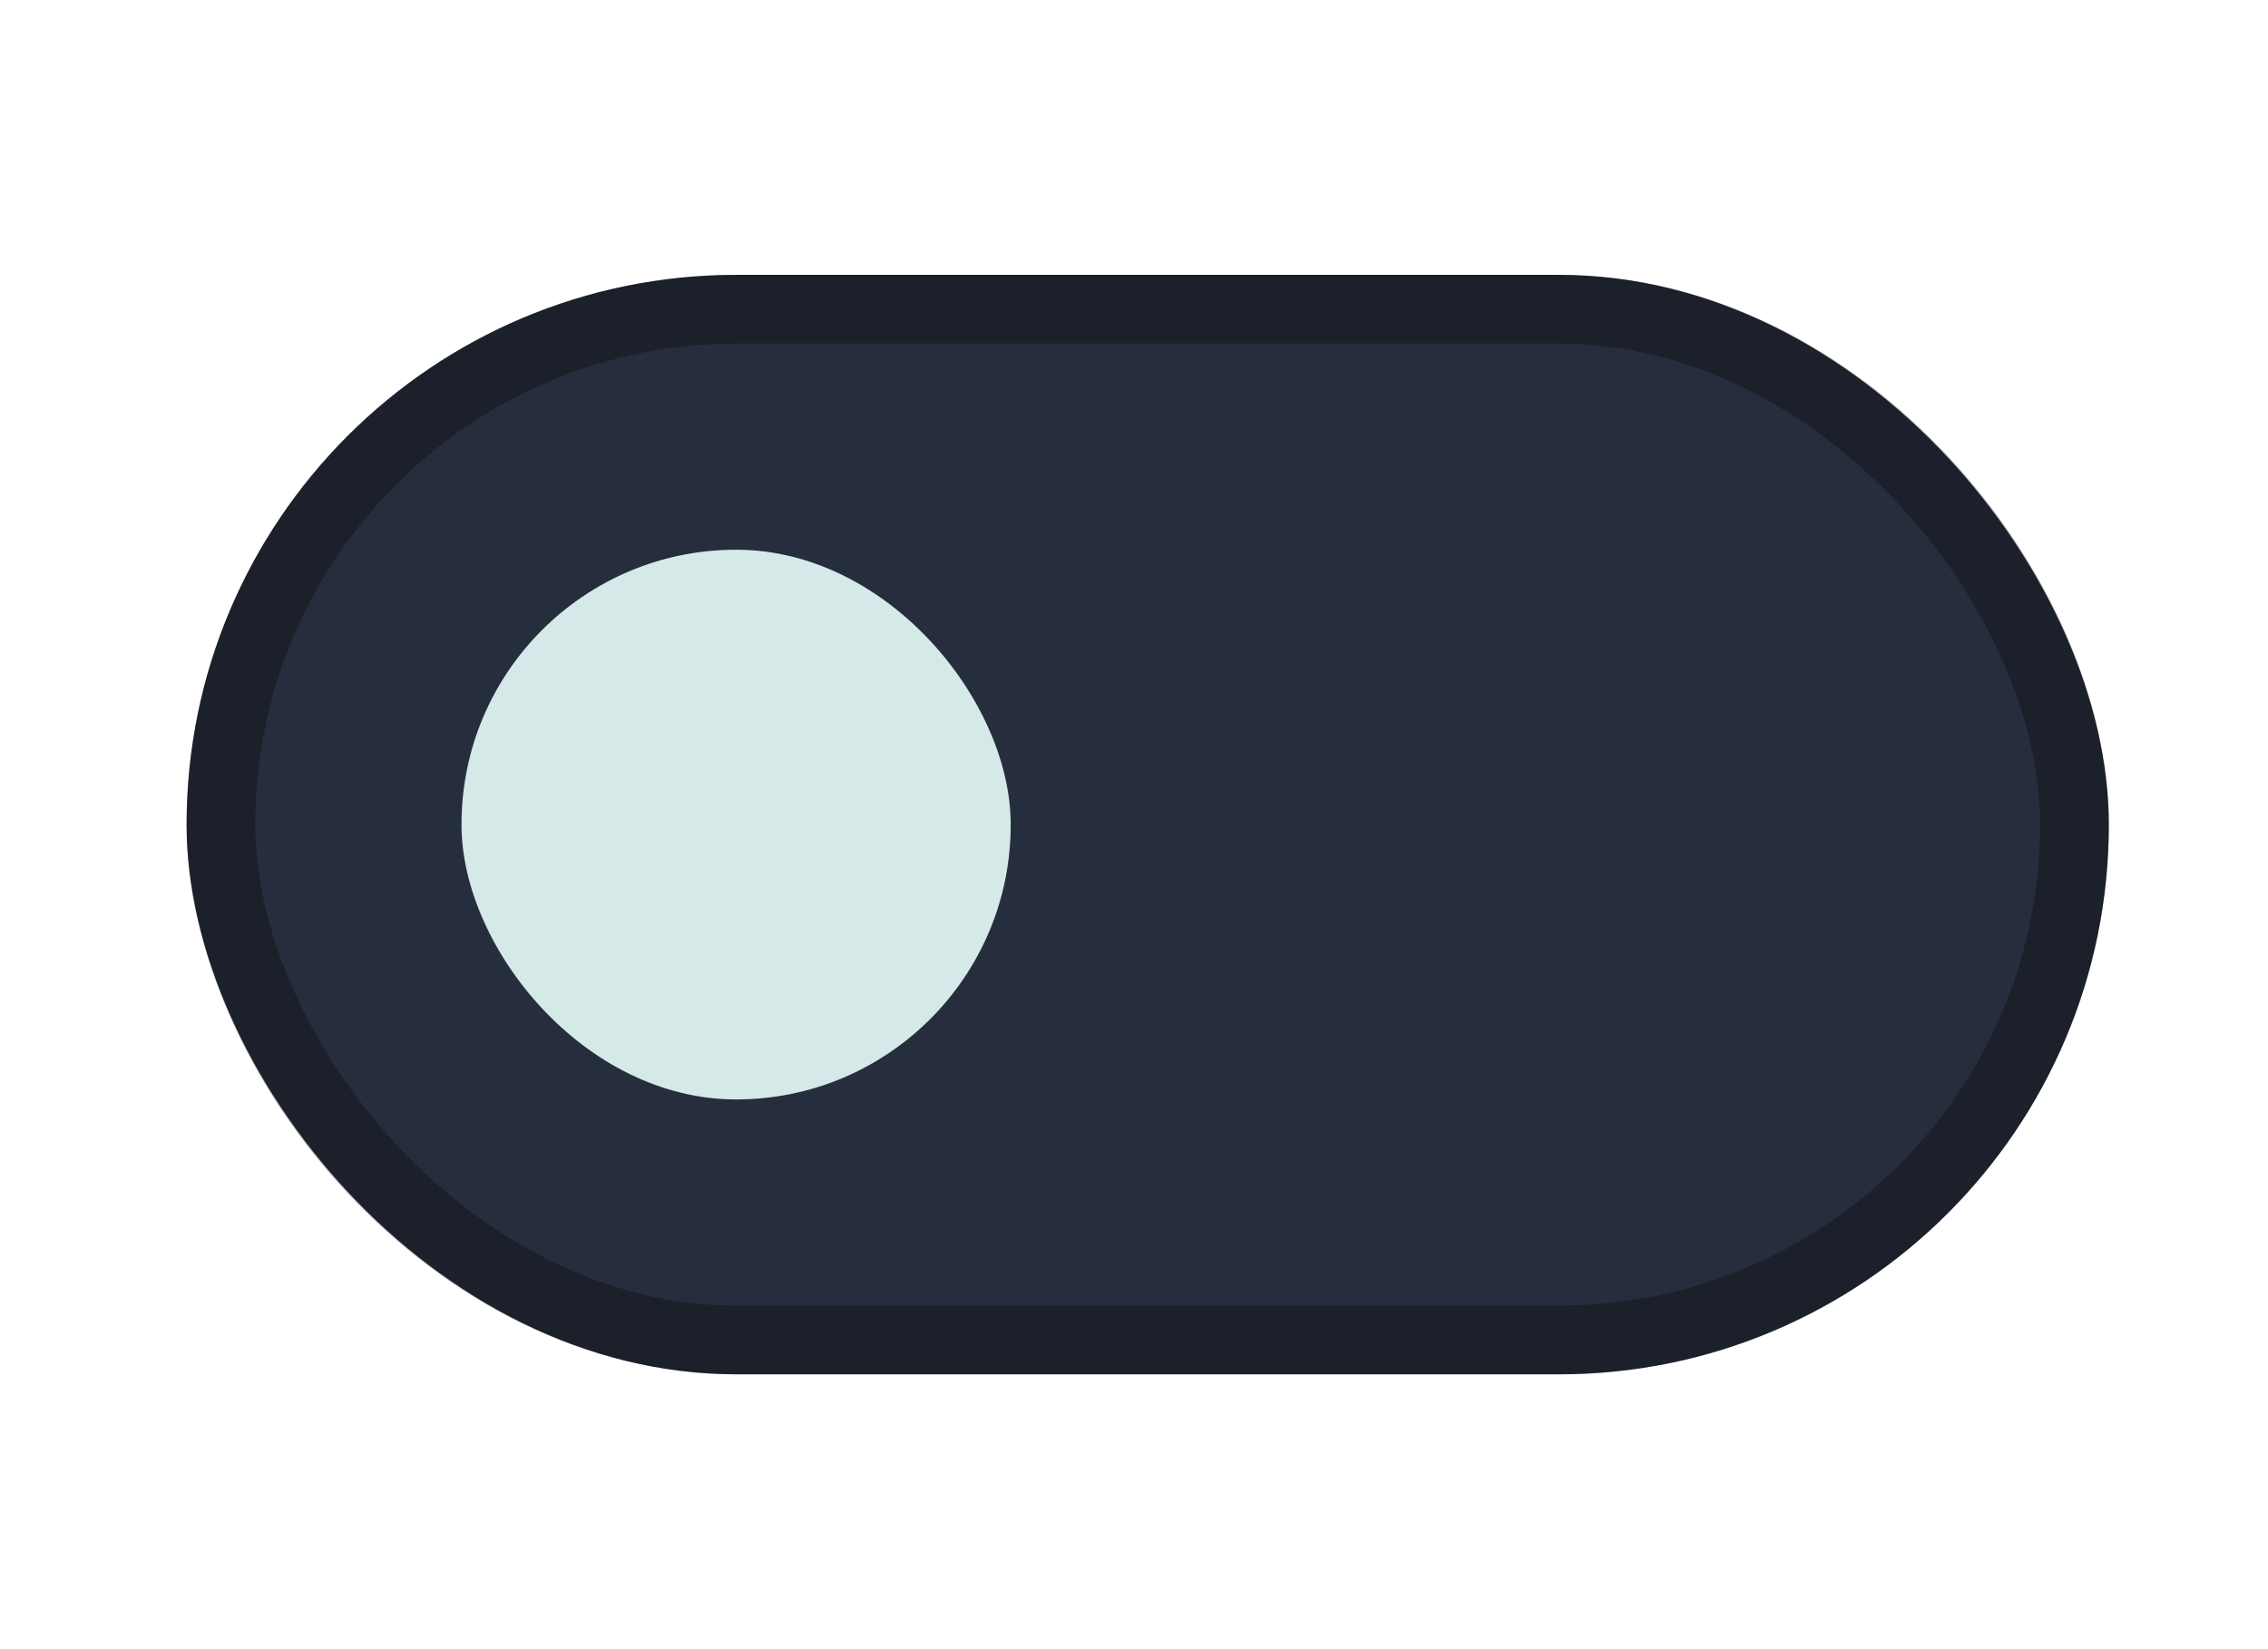 <svg width="33" height="24" viewBox="0 0 33 24" fill="none" xmlns="http://www.w3.org/2000/svg">
<rect x="2.715" y="4" width="27.969" height="16" rx="8" fill="#262E3D"/>
<rect x="3.215" y="4.5" width="26.969" height="15" rx="7.5" stroke="black" stroke-opacity="0.3"/>
<rect x="6.715" y="8" width="7.991" height="8" rx="3.996" fill="#D5E9E8"/>
</svg>
